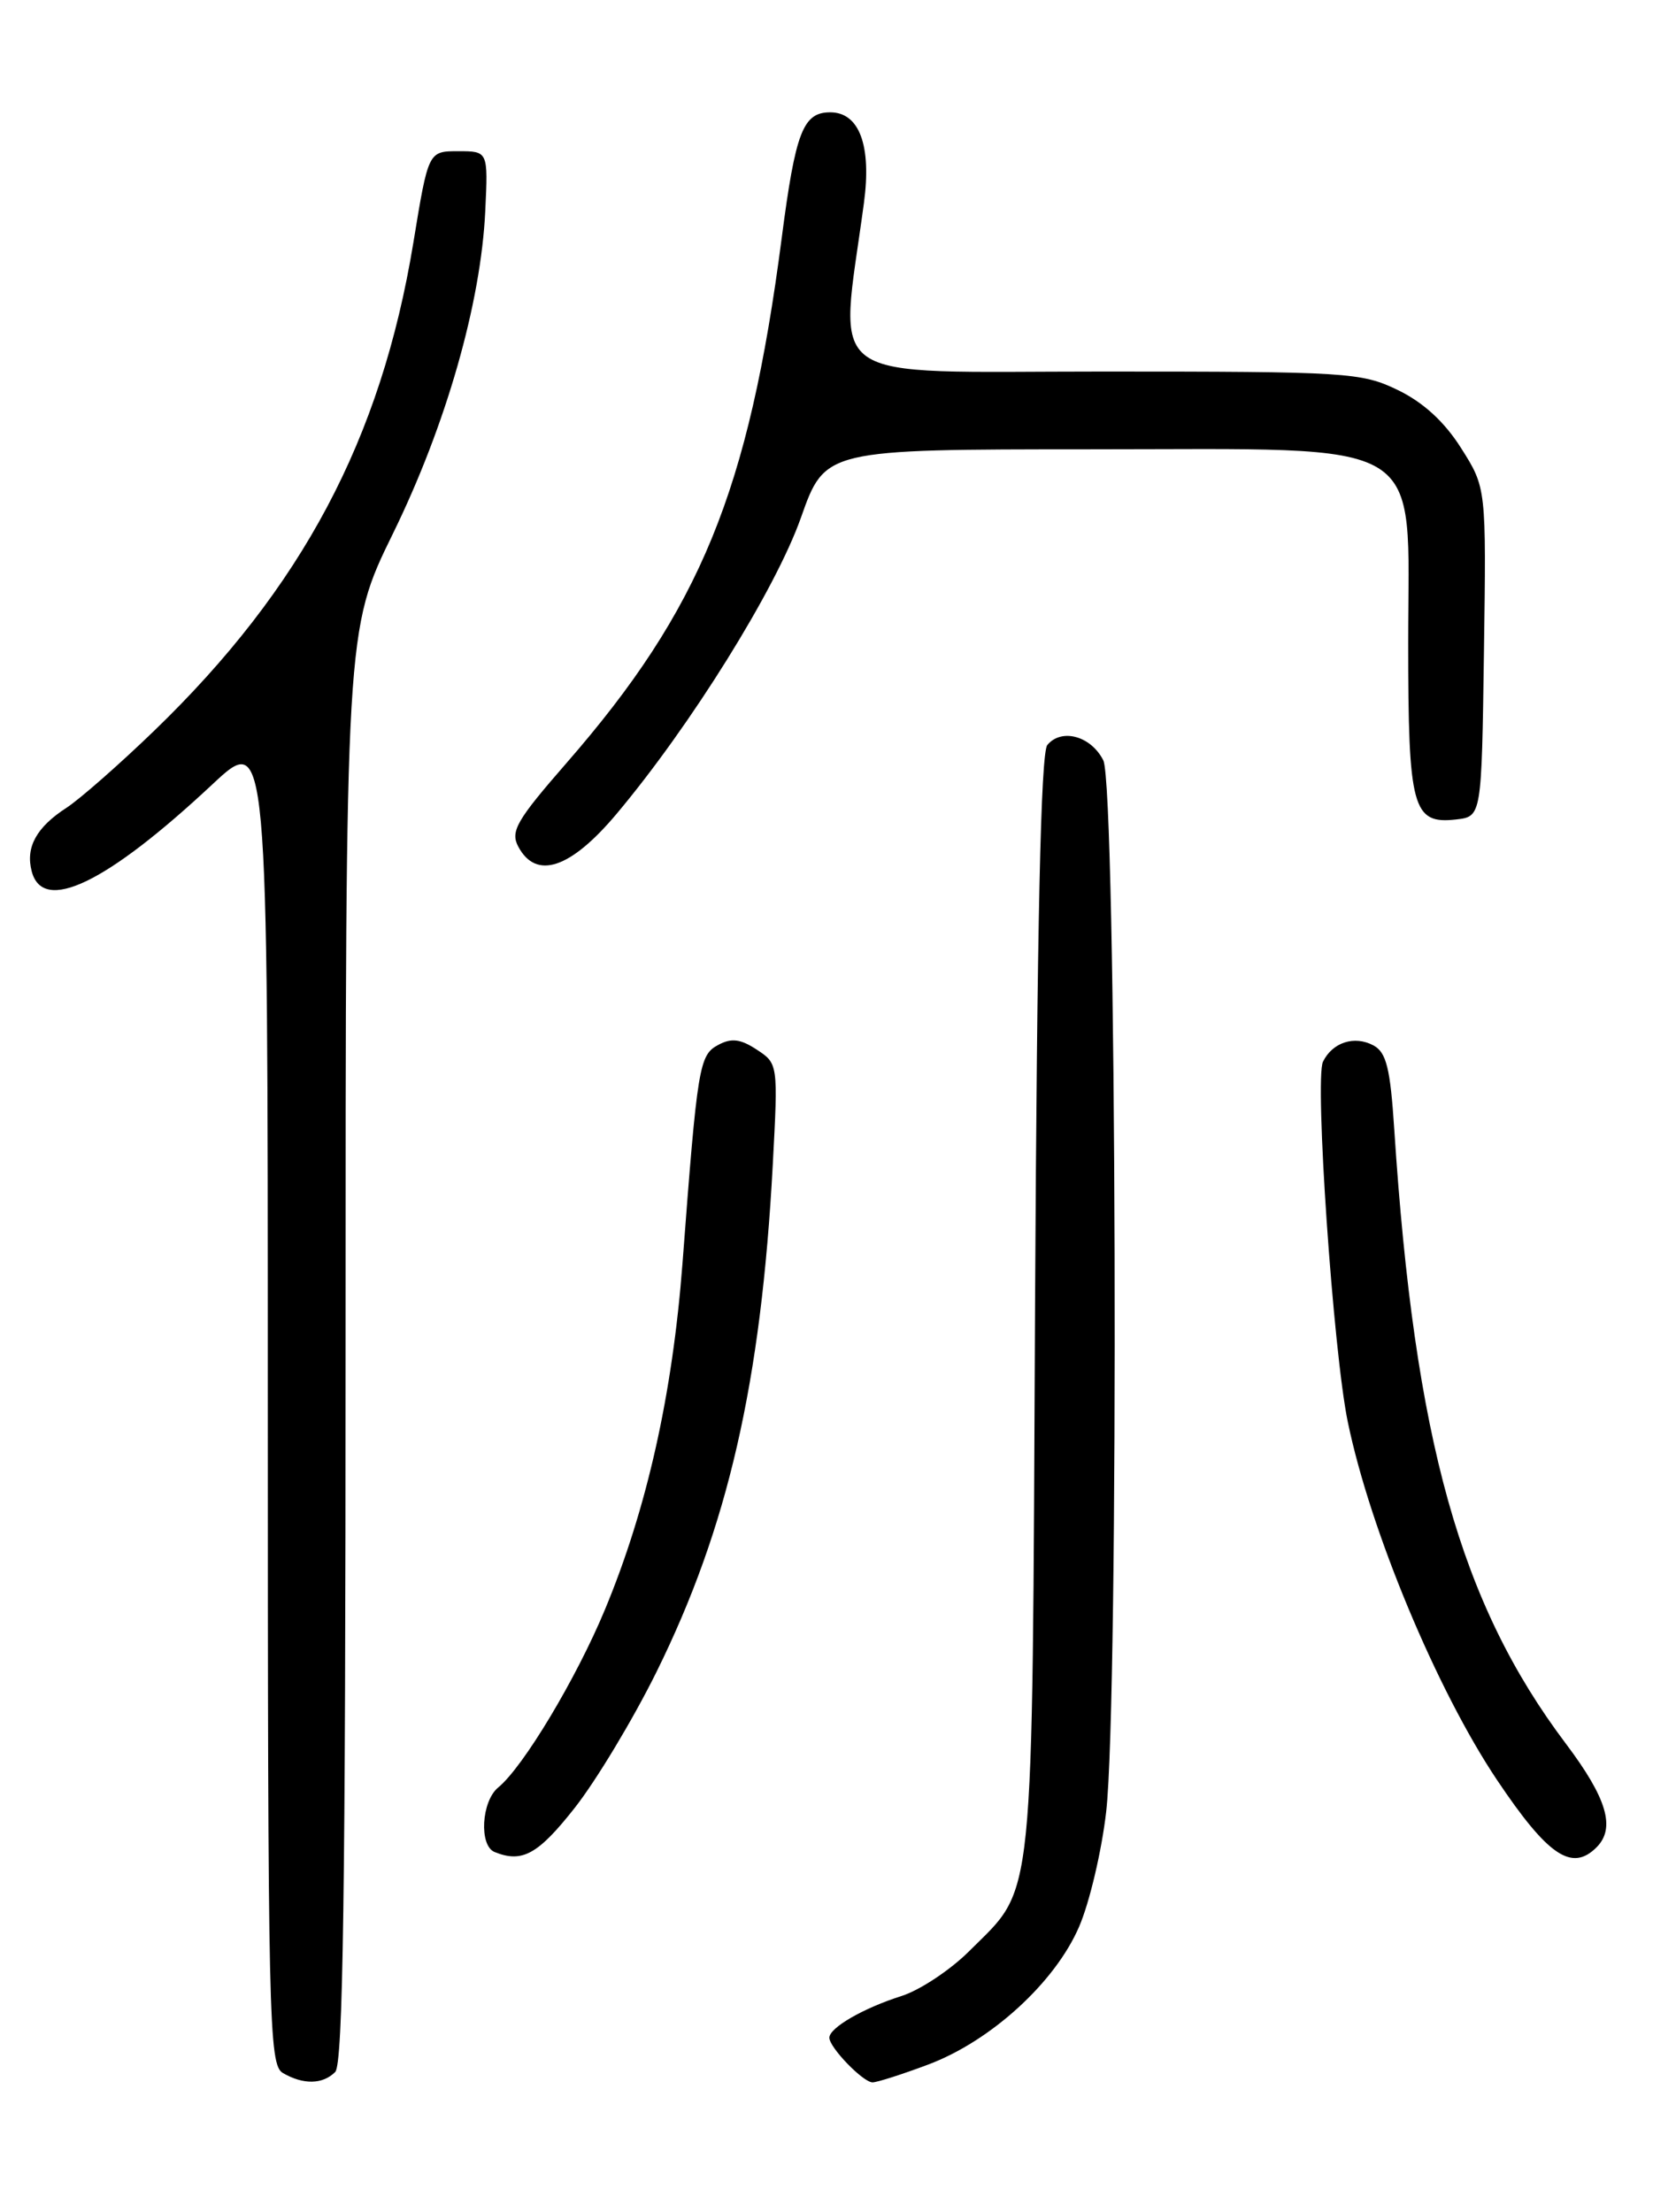 <?xml version="1.0" encoding="UTF-8" standalone="no"?>
<!DOCTYPE svg PUBLIC "-//W3C//DTD SVG 1.1//EN" "http://www.w3.org/Graphics/SVG/1.1/DTD/svg11.dtd" >
<svg xmlns="http://www.w3.org/2000/svg" xmlns:xlink="http://www.w3.org/1999/xlink" version="1.1" viewBox="0 0 194 256">
 <g >
 <path fill="currentColor"
d=" M 38.80 239.80 C 39.71 238.89 40.00 218.86 40.00 155.77 C 40.00 72.94 40.00 72.94 45.50 61.72 C 51.63 49.20 55.67 35.08 56.17 24.42 C 56.50 17.50 56.50 17.50 53.04 17.50 C 49.58 17.50 49.58 17.50 47.85 28.07 C 44.11 50.84 34.97 68.04 17.84 84.58 C 13.80 88.48 9.24 92.48 7.71 93.48 C 4.21 95.74 2.94 98.06 3.67 100.84 C 4.96 105.78 12.31 102.25 24.56 90.80 C 31.00 84.77 31.00 84.77 31.00 161.84 C 31.00 234.18 31.11 238.96 32.75 239.92 C 35.11 241.29 37.35 241.25 38.80 239.80 Z  M 107.41 238.95 C 114.69 236.23 122.14 229.42 124.91 222.98 C 126.12 220.18 127.52 214.21 128.04 209.70 C 129.54 196.65 129.25 91.06 127.71 88.00 C 126.29 85.18 122.88 84.24 121.23 86.22 C 120.47 87.14 120.04 106.94 119.81 151.02 C 119.46 221.98 119.85 218.15 112.20 225.80 C 110.02 227.98 106.49 230.32 104.37 231.00 C 99.94 232.40 96.00 234.68 96.00 235.83 C 96.00 236.97 99.91 241.00 101.00 241.00 C 101.51 241.00 104.40 240.08 107.41 238.95 Z  M 66.51 209.25 C 69.00 206.09 73.27 199.00 75.99 193.50 C 84.25 176.79 88.10 160.03 89.45 134.80 C 90.07 123.15 90.06 123.09 87.60 121.48 C 85.72 120.24 84.66 120.11 83.14 120.93 C 80.93 122.11 80.73 123.30 79.00 146.21 C 77.84 161.39 74.88 174.62 70.02 186.29 C 66.71 194.26 60.56 204.51 57.67 206.87 C 55.72 208.47 55.43 213.60 57.25 214.34 C 60.44 215.63 62.27 214.63 66.51 209.25 Z  M 184.80 213.80 C 187.03 211.57 186.02 208.13 181.25 201.80 C 169.03 185.58 163.74 166.68 161.39 130.74 C 160.93 123.62 160.47 121.79 158.98 120.99 C 156.78 119.81 154.24 120.63 153.14 122.87 C 152.15 124.87 154.32 156.41 156.01 164.57 C 158.61 177.14 166.32 195.61 173.28 206.00 C 179.17 214.78 181.94 216.66 184.80 213.80 Z  M 71.33 94.24 C 79.94 84.00 89.77 68.22 92.71 59.91 C 95.50 52.01 95.50 52.01 126.17 52.00 C 165.90 52.00 163.00 50.24 163.00 74.40 C 163.00 93.57 163.50 95.41 168.55 94.84 C 171.50 94.50 171.50 94.50 171.77 75.48 C 172.04 56.46 172.04 56.46 169.13 51.87 C 167.20 48.81 164.75 46.57 161.80 45.14 C 157.57 43.10 155.99 43.00 127.60 43.00 C 94.51 43.00 97.13 44.85 100.00 23.50 C 100.90 16.84 99.47 13.00 96.10 13.00 C 92.95 13.00 92.08 15.25 90.48 27.58 C 86.67 56.87 81.06 70.54 65.58 88.30 C 59.80 94.93 59.05 96.22 59.99 97.98 C 62.06 101.86 66.01 100.55 71.33 94.24 Z "/>
</g>
</svg>
